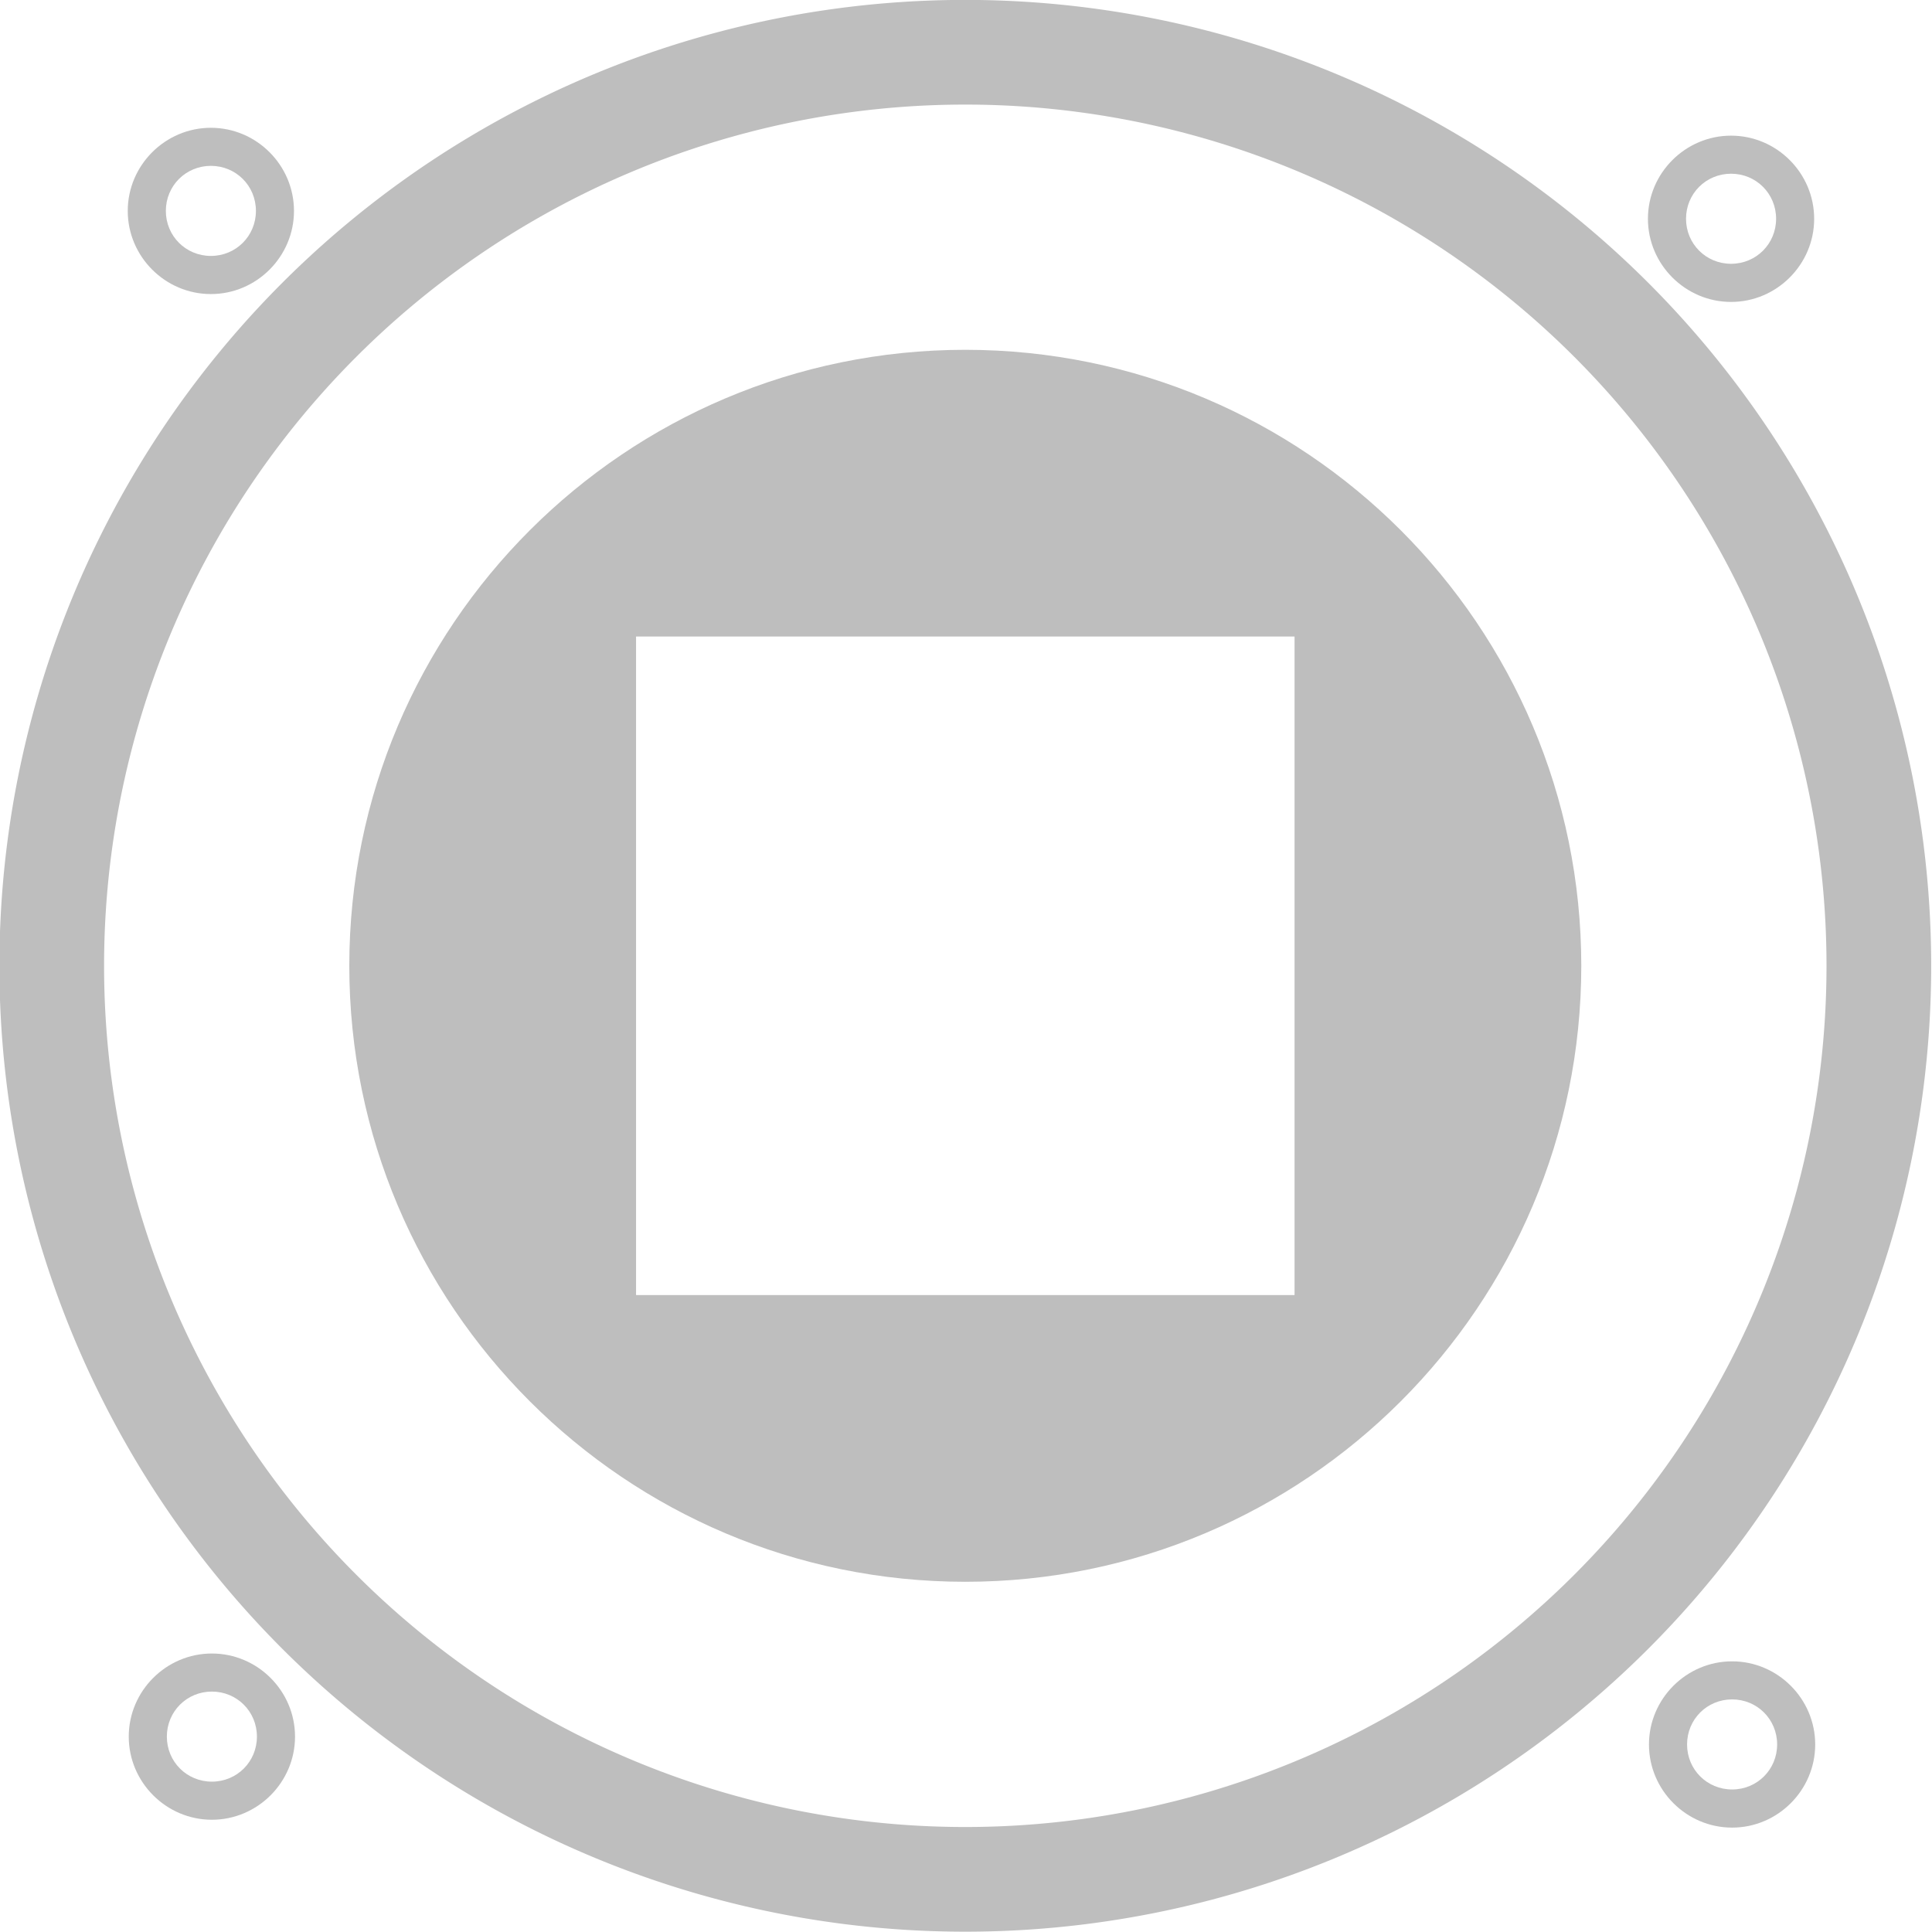 <?xml version="1.0" encoding="UTF-8" standalone="no"?>
<!-- Created with Inkscape (http://www.inkscape.org/) -->

<svg
   xmlns:dc="http://purl.org/dc/elements/1.1/"
   xmlns:cc="http://creativecommons.org/ns#"
   xmlns:rdf="http://www.w3.org/1999/02/22-rdf-syntax-ns#"
   xmlns:svg="http://www.w3.org/2000/svg"
   xmlns="http://www.w3.org/2000/svg"
   xmlns:sodipodi="http://sodipodi.sourceforge.net/DTD/sodipodi-0.dtd"
   xmlns:inkscape="http://www.inkscape.org/namespaces/inkscape"
   width="16"
   height="16"
   id="svg3285"
   version="1.1"
   inkscape:version="0.91 r"
   sodipodi:docname="foobnix-stop-symbolic.svg">
  <defs
     id="defs3287">
    <linearGradient
       id="linearGradient3975">
      <stop
         style="stop-color:#000011;stop-opacity:1;"
         offset="0"
         id="stop3977" />
      <stop
         id="stop3989"
         offset="0.6"
         style="stop-color:#00003c;stop-opacity:0.875;" />
      <stop
         style="stop-color:#000047;stop-opacity:0.812;"
         offset="0.717"
         id="stop3993" />
      <stop
         id="stop3985"
         offset="0.835"
         style="stop-color:#000058;stop-opacity:0.749;" />
      <stop
         id="stop3983"
         offset="0.941"
         style="stop-color:#000050;stop-opacity:0.498;" />
      <stop
         style="stop-color:#000048;stop-opacity:0;"
         offset="1"
         id="stop3979" />
    </linearGradient>
    <linearGradient
       id="linearGradient3975-4">
      <stop
         style="stop-color:#000011;stop-opacity:1;"
         offset="0"
         id="stop3977-9" />
      <stop
         id="stop3989-2"
         offset="0.6"
         style="stop-color:#00003c;stop-opacity:0.875;" />
      <stop
         style="stop-color:#000047;stop-opacity:0.812;"
         offset="0.717"
         id="stop3993-0" />
      <stop
         id="stop3985-6"
         offset="0.835"
         style="stop-color:#000058;stop-opacity:0.749;" />
      <stop
         id="stop3983-2"
         offset="0.941"
         style="stop-color:#000050;stop-opacity:0.498;" />
      <stop
         style="stop-color:#000048;stop-opacity:0;"
         offset="1"
         id="stop3979-8" />
    </linearGradient>
  </defs>
  <sodipodi:namedview
     id="base"
     pagecolor="#ffffff"
     bordercolor="#666666"
     borderopacity="1.0"
     inkscape:pageopacity="0.0"
     inkscape:pageshadow="2"
     inkscape:zoom="21.999999"
     inkscape:cx="21.128627"
     inkscape:cy="11.586315"
     inkscape:current-layer="g4246"
     showgrid="true"
     inkscape:document-units="px"
     inkscape:grid-bbox="true"
     inkscape:window-width="1886"
     inkscape:window-height="1180"
     inkscape:window-x="32"
     inkscape:window-y="-3"
     inkscape:window-maximized="1"
     showguides="true"
     inkscape:guide-bbox="true"
     inkscape:snap-bbox="true"
     inkscape:snap-bbox-midpoints="true"
     inkscape:snap-bbox-edge-midpoints="false"
     inkscape:bbox-nodes="false"
     inkscape:bbox-paths="false"
     inkscape:snap-intersection-paths="false"
     inkscape:object-nodes="false"
     inkscape:snap-smooth-nodes="false"
     inkscape:snap-object-midpoints="true"
     inkscape:snap-center="false"
     inkscape:snap-nodes="true"
     fit-margin-top="0"
     fit-margin-left="0"
     fit-margin-right="0"
     fit-margin-bottom="0" />
  <g
     id="layer1"
     inkscape:label="Layer 1"
     inkscape:groupmode="layer"
     transform="translate(-24,-24)">
    <g
       id="g4246"
       transform="matrix(0.296,0,0,0.296,-1.495,18.229)"
       style="stroke:none">
      <path
         style="fill:#bebebe;fill-opacity:1;fill-rule:nonzero;stroke:none;stroke-opacity:1"
         d="M 8 0 A 8 8 0 0 0 0 8 A 8 8 0 0 0 8 16 A 8 8 0 0 0 16 8 A 8 8 0 0 0 8 0 z M 8 0.867 A 7.133 7.133 0 0 1 15.133 8 A 7.133 7.133 0 0 1 8 15.133 A 7.133 7.133 0 0 1 0.867 8 A 7.133 7.133 0 0 1 8 0.867 z "
         transform="matrix(3.378,0,0,3.378,86.115,19.494)"
         id="path2985-5" />
      <path
         style="color:#000000;font-style:normal;font-variant:normal;font-weight:normal;font-stretch:normal;font-size:medium;line-height:normal;font-family:sans-serif;text-indent:0;text-align:start;text-decoration:none;text-decoration-line:none;text-decoration-style:solid;text-decoration-color:#000000;letter-spacing:normal;word-spacing:normal;text-transform:none;direction:ltr;block-progression:tb;writing-mode:lr-tb;baseline-shift:baseline;text-anchor:start;white-space:normal;clip-rule:nonzero;display:inline;overflow:visible;visibility:visible;opacity:1;isolation:auto;mix-blend-mode:normal;color-interpolation:sRGB;color-interpolation-filters:linearRGB;solid-color:#000000;solid-opacity:1;fill:#bebebe;fill-opacity:1;fill-rule:nonzero;stroke:none;stroke-width:4.261;stroke-linecap:round;stroke-linejoin:round;stroke-miterlimit:4;stroke-dasharray:none;stroke-dashoffset:0;stroke-opacity:1;color-rendering:auto;image-rendering:auto;shape-rendering:auto;text-rendering:auto;enable-background:accumulate"
         d="m 92.032,23.072 c -1.278,0 -2.326,1.048 -2.326,2.326 0,1.278 1.048,2.326 2.326,2.326 1.278,0 2.325,-1.048 2.325,-2.326 0,-1.278 -1.047,-2.326 -2.325,-2.326 z m 0,1.065 c 0.702,0 1.26,0.558 1.26,1.26 0,0.702 -0.558,1.26 -1.26,1.26 -0.702,0 -1.26,-0.558 -1.26,-1.26 0,-0.702 0.558,-1.26 1.26,-1.26 z"
         id="path3997-2"
         inkscape:connector-curvature="0" />
      <path
         style="color:#000000;font-style:normal;font-variant:normal;font-weight:normal;font-stretch:normal;font-size:medium;line-height:normal;font-family:sans-serif;text-indent:0;text-align:start;text-decoration:none;text-decoration-line:none;text-decoration-style:solid;text-decoration-color:#000000;letter-spacing:normal;word-spacing:normal;text-transform:none;direction:ltr;block-progression:tb;writing-mode:lr-tb;baseline-shift:baseline;text-anchor:start;white-space:normal;clip-rule:nonzero;display:inline;overflow:visible;visibility:visible;opacity:1;isolation:auto;mix-blend-mode:normal;color-interpolation:sRGB;color-interpolation-filters:linearRGB;solid-color:#000000;solid-opacity:1;fill:#bebebe;fill-opacity:1;fill-rule:nonzero;stroke:none;stroke-width:4.261;stroke-linecap:round;stroke-linejoin:round;stroke-miterlimit:4;stroke-dasharray:none;stroke-dashoffset:0;stroke-opacity:1;color-rendering:auto;image-rendering:auto;shape-rendering:auto;text-rendering:auto;enable-background:accumulate"
         d="m 134.564,23.292 c -1.278,0 -2.326,1.048 -2.326,2.326 0,1.278 1.048,2.326 2.326,2.326 1.278,0 2.325,-1.048 2.325,-2.326 0,-1.278 -1.047,-2.326 -2.325,-2.326 z m 0,1.065 c 0.702,0 1.26,0.558 1.26,1.26 0,0.702 -0.558,1.26 -1.26,1.26 -0.702,0 -1.26,-0.558 -1.26,-1.26 0,-0.702 0.558,-1.26 1.26,-1.26 z"
         id="path3997-42-6"
         inkscape:connector-curvature="0" />
      <path
         style="color:#000000;font-style:normal;font-variant:normal;font-weight:normal;font-stretch:normal;font-size:medium;line-height:normal;font-family:sans-serif;text-indent:0;text-align:start;text-decoration:none;text-decoration-line:none;text-decoration-style:solid;text-decoration-color:#000000;letter-spacing:normal;word-spacing:normal;text-transform:none;direction:ltr;block-progression:tb;writing-mode:lr-tb;baseline-shift:baseline;text-anchor:start;white-space:normal;clip-rule:nonzero;display:inline;overflow:visible;visibility:visible;opacity:1;isolation:auto;mix-blend-mode:normal;color-interpolation:sRGB;color-interpolation-filters:linearRGB;solid-color:#000000;solid-opacity:1;fill:#bebebe;fill-opacity:1;fill-rule:nonzero;stroke:none;stroke-width:4.261;stroke-linecap:round;stroke-linejoin:round;stroke-miterlimit:4;stroke-dasharray:none;stroke-dashoffset:0;stroke-opacity:1;color-rendering:auto;image-rendering:auto;shape-rendering:auto;text-rendering:auto;enable-background:accumulate"
         d="m 92.06,65.759 c -1.278,0 -2.326,1.047 -2.326,2.325 0,1.278 1.048,2.326 2.326,2.326 1.278,0 2.326,-1.048 2.326,-2.326 0,-1.278 -1.048,-2.325 -2.326,-2.325 z m 0,1.065 c 0.702,0 1.26,0.558 1.26,1.26 0,0.702 -0.558,1.26 -1.26,1.26 -0.702,0 -1.26,-0.558 -1.26,-1.26 0,-0.702 0.558,-1.26 1.26,-1.26 z"
         id="path3997-9-7"
         inkscape:connector-curvature="0" />
      <path
         style="color:#000000;font-style:normal;font-variant:normal;font-weight:normal;font-stretch:normal;font-size:medium;line-height:normal;font-family:sans-serif;text-indent:0;text-align:start;text-decoration:none;text-decoration-line:none;text-decoration-style:solid;text-decoration-color:#000000;letter-spacing:normal;word-spacing:normal;text-transform:none;direction:ltr;block-progression:tb;writing-mode:lr-tb;baseline-shift:baseline;text-anchor:start;white-space:normal;clip-rule:nonzero;display:inline;overflow:visible;visibility:visible;opacity:1;isolation:auto;mix-blend-mode:normal;color-interpolation:sRGB;color-interpolation-filters:linearRGB;solid-color:#000000;solid-opacity:1;fill:#bebebe;fill-opacity:1;fill-rule:nonzero;stroke:none;stroke-width:4.261;stroke-linecap:round;stroke-linejoin:round;stroke-miterlimit:4;stroke-dasharray:none;stroke-dashoffset:0;stroke-opacity:1;color-rendering:auto;image-rendering:auto;shape-rendering:auto;text-rendering:auto;enable-background:accumulate"
         d="m 134.593,65.978 c -1.278,0 -2.326,1.048 -2.326,2.326 0,1.278 1.048,2.326 2.326,2.326 1.278,0 2.325,-1.048 2.325,-2.326 0,-1.278 -1.047,-2.326 -2.325,-2.326 z m 0,1.065 c 0.702,0 1.26,0.558 1.26,1.26 0,0.702 -0.558,1.26 -1.26,1.26 -0.702,0 -1.26,-0.558 -1.26,-1.26 0,-0.702 0.558,-1.26 1.26,-1.26 z"
         id="path3997-42-8-2"
         inkscape:connector-curvature="0" />
      <path
         style="fill:#bebebe;fill-opacity:1;fill-rule:nonzero;stroke:none;stroke-width:1.25;stroke-linecap:round;stroke-linejoin:round;stroke-miterlimit:4;stroke-dasharray:none;stroke-opacity:1"
         d="M 8 2.898 C 5.183 2.899 2.899 5.183 2.898 8 C 2.899 10.817 5.183 13.101 8 13.102 C 10.817 13.101 13.101 10.817 13.102 8 C 13.101 5.183 10.817 2.899 8 2.898 z M 5.273 5.273 L 10.727 5.273 L 10.727 10.727 L 5.273 10.727 L 5.273 5.273 z "
         transform="matrix(3.378,0,0,3.378,86.115,19.494)"
         id="path3933-5" />
    </g>
    <rect
       style="opacity:0;fill:none;fill-opacity:1;stroke:none;stroke-width:0;stroke-linecap:square;stroke-linejoin:round;stroke-miterlimit:5;stroke-dasharray:none;stroke-opacity:1"
       id="rect4462"
       width="5.545"
       height="5.227"
       x="29.364"
       y="29.545" />
    <rect
       style="opacity:0;fill:none;fill-opacity:1;stroke:none;stroke-width:0;stroke-linecap:square;stroke-linejoin:round;stroke-miterlimit:5;stroke-dasharray:none;stroke-opacity:1"
       id="rect4464"
       width="2.682"
       height="2.409"
       x="29.318"
       y="29.591" />
    <rect
       style="opacity:0;fill:none;fill-opacity:1;stroke:none;stroke-width:0;stroke-linecap:square;stroke-linejoin:round;stroke-miterlimit:5;stroke-dasharray:none;stroke-opacity:1"
       id="rect4468"
       width="5.545"
       height="5.364"
       x="29.591"
       y="29.455" />
  </g>
</svg>
